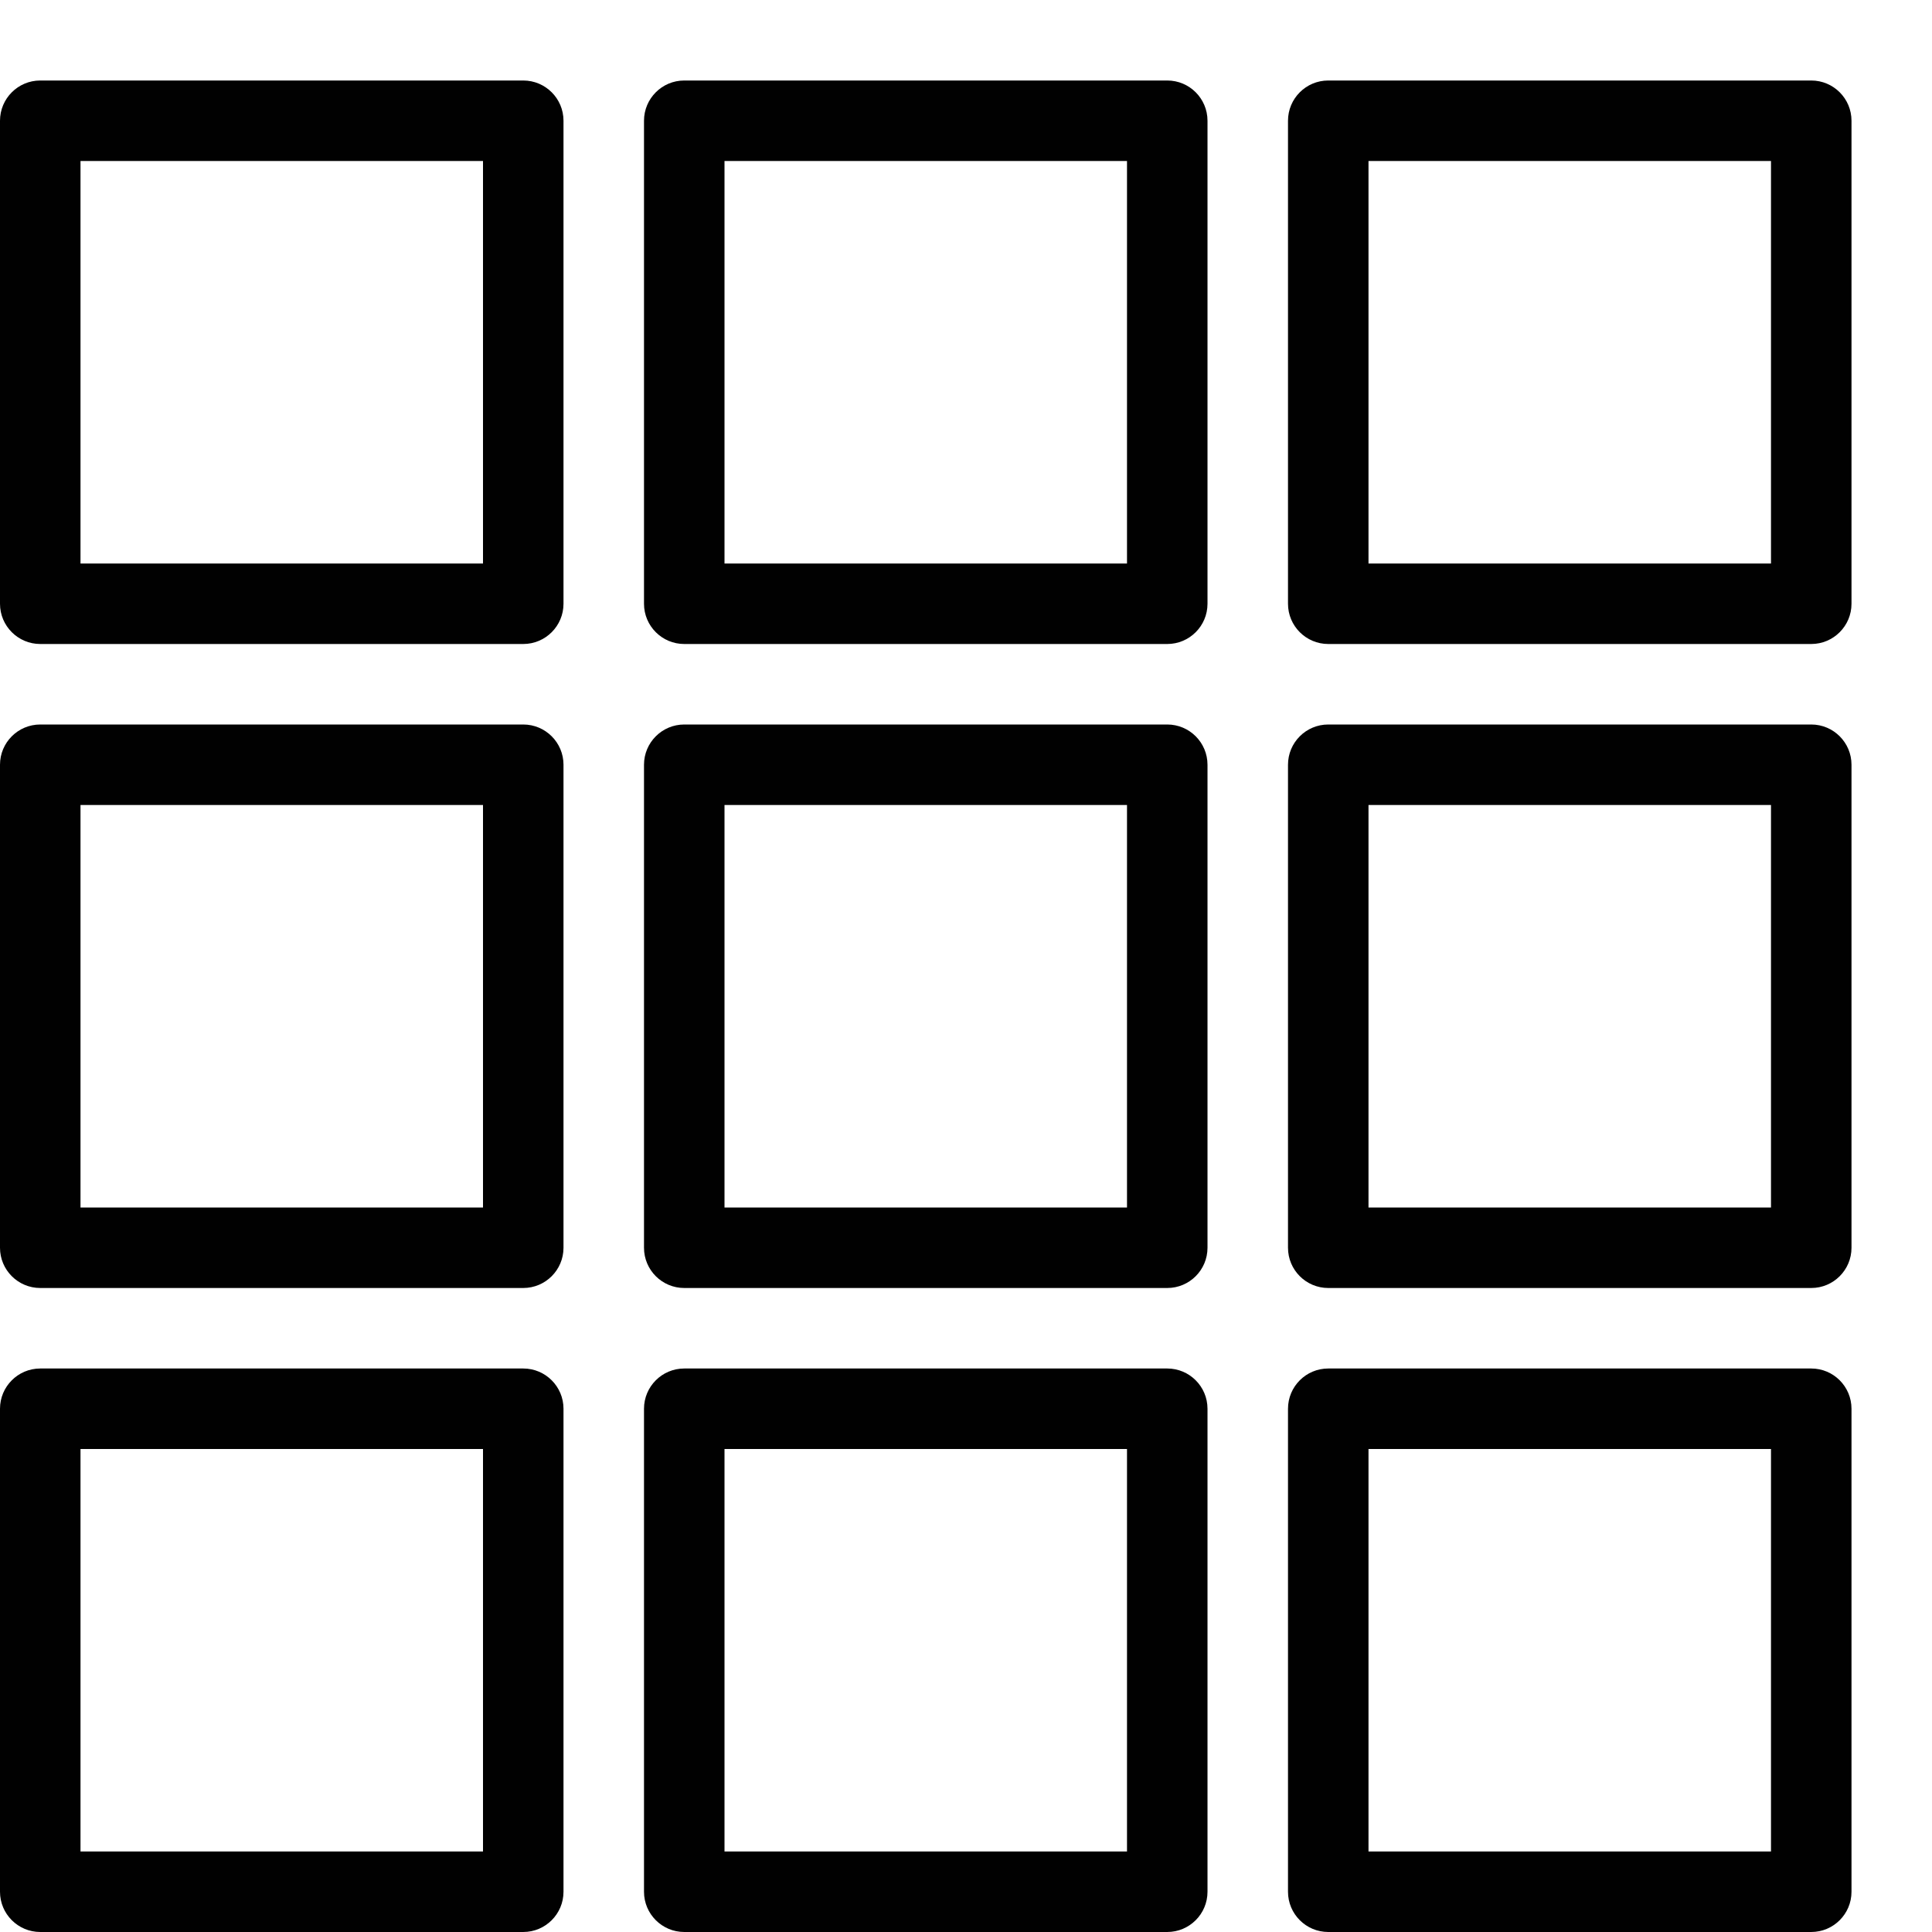 <?xml version="1.0" encoding="utf-8"?>
<!-- Generator: Adobe Illustrator 17.0.0, SVG Export Plug-In . SVG Version: 6.00 Build 0)  -->
<!DOCTYPE svg PUBLIC "-//W3C//DTD SVG 1.1//EN" "http://www.w3.org/Graphics/SVG/1.1/DTD/svg11.dtd">
<svg version="1.1" id="Layer_1" xmlns="http://www.w3.org/2000/svg" xmlns:xlink="http://www.w3.org/1999/xlink" x="0px" y="0px"
	 width="48px" height="48px" viewBox="0 0 48 48" enable-background="new 0 0 48 48" xml:space="preserve">
<g>
	<path fill="#010101" d="M29,2H17c-0.552,0-1,0.448-1,1v12c0,0.552,0.448,1,1,1h12c0.552,0,1-0.448,1-1V3C30,2.448,29.552,2,29,2z
		 M28,14H18V4h10V14z"/>
	<path fill="#010101" d="M13,2H1C0.448,2,0,2.448,0,3v12c0,0.552,0.448,1,1,1h12c0.552,0,1-0.448,1-1V3C14,2.448,13.552,2,13,2z
		 M12,14H2V4h10V14z"/>
	<path fill="#010101" d="M45,2H33c-0.552,0-1,0.448-1,1v12c0,0.552,0.448,1,1,1h12c0.552,0,1-0.448,1-1V3C46,2.448,45.552,2,45,2z
		 M44,14H34V4h10V14z"/>
	<path fill="#010101" d="M29,18H17c-0.552,0-1,0.448-1,1v12c0,0.552,0.448,1,1,1h12c0.552,0,1-0.448,1-1V19
		C30,18.448,29.552,18,29,18z M28,30H18V20h10V30z"/>
	<path fill="#010101" d="M13,18H1c-0.552,0-1,0.448-1,1v12c0,0.552,0.448,1,1,1h12c0.552,0,1-0.448,1-1V19
		C14,18.448,13.552,18,13,18z M12,30H2V20h10V30z"/>
	<path fill="#010101" d="M45,18H33c-0.552,0-1,0.448-1,1v12c0,0.552,0.448,1,1,1h12c0.552,0,1-0.448,1-1V19
		C46,18.448,45.552,18,45,18z M44,30H34V20h10V30z"/>
	<path fill="#010101" d="M29,34H17c-0.552,0-1,0.448-1,1v12c0,0.552,0.448,1,1,1h12c0.552,0,1-0.448,1-1V35
		C30,34.448,29.552,34,29,34z M28,46H18V36h10V46z"/>
	<path fill="#010101" d="M13,34H1c-0.552,0-1,0.448-1,1v12c0,0.552,0.448,1,1,1h12c0.552,0,1-0.448,1-1V35
		C14,34.448,13.552,34,13,34z M12,46H2V36h10V46z"/>
	<path fill="#010101" d="M45,34H33c-0.552,0-1,0.448-1,1v12c0,0.552,0.448,1,1,1h12c0.552,0,1-0.448,1-1V35
		C46,34.448,45.552,34,45,34z M44,46H34V36h10V46z"/>
</g>
</svg>

